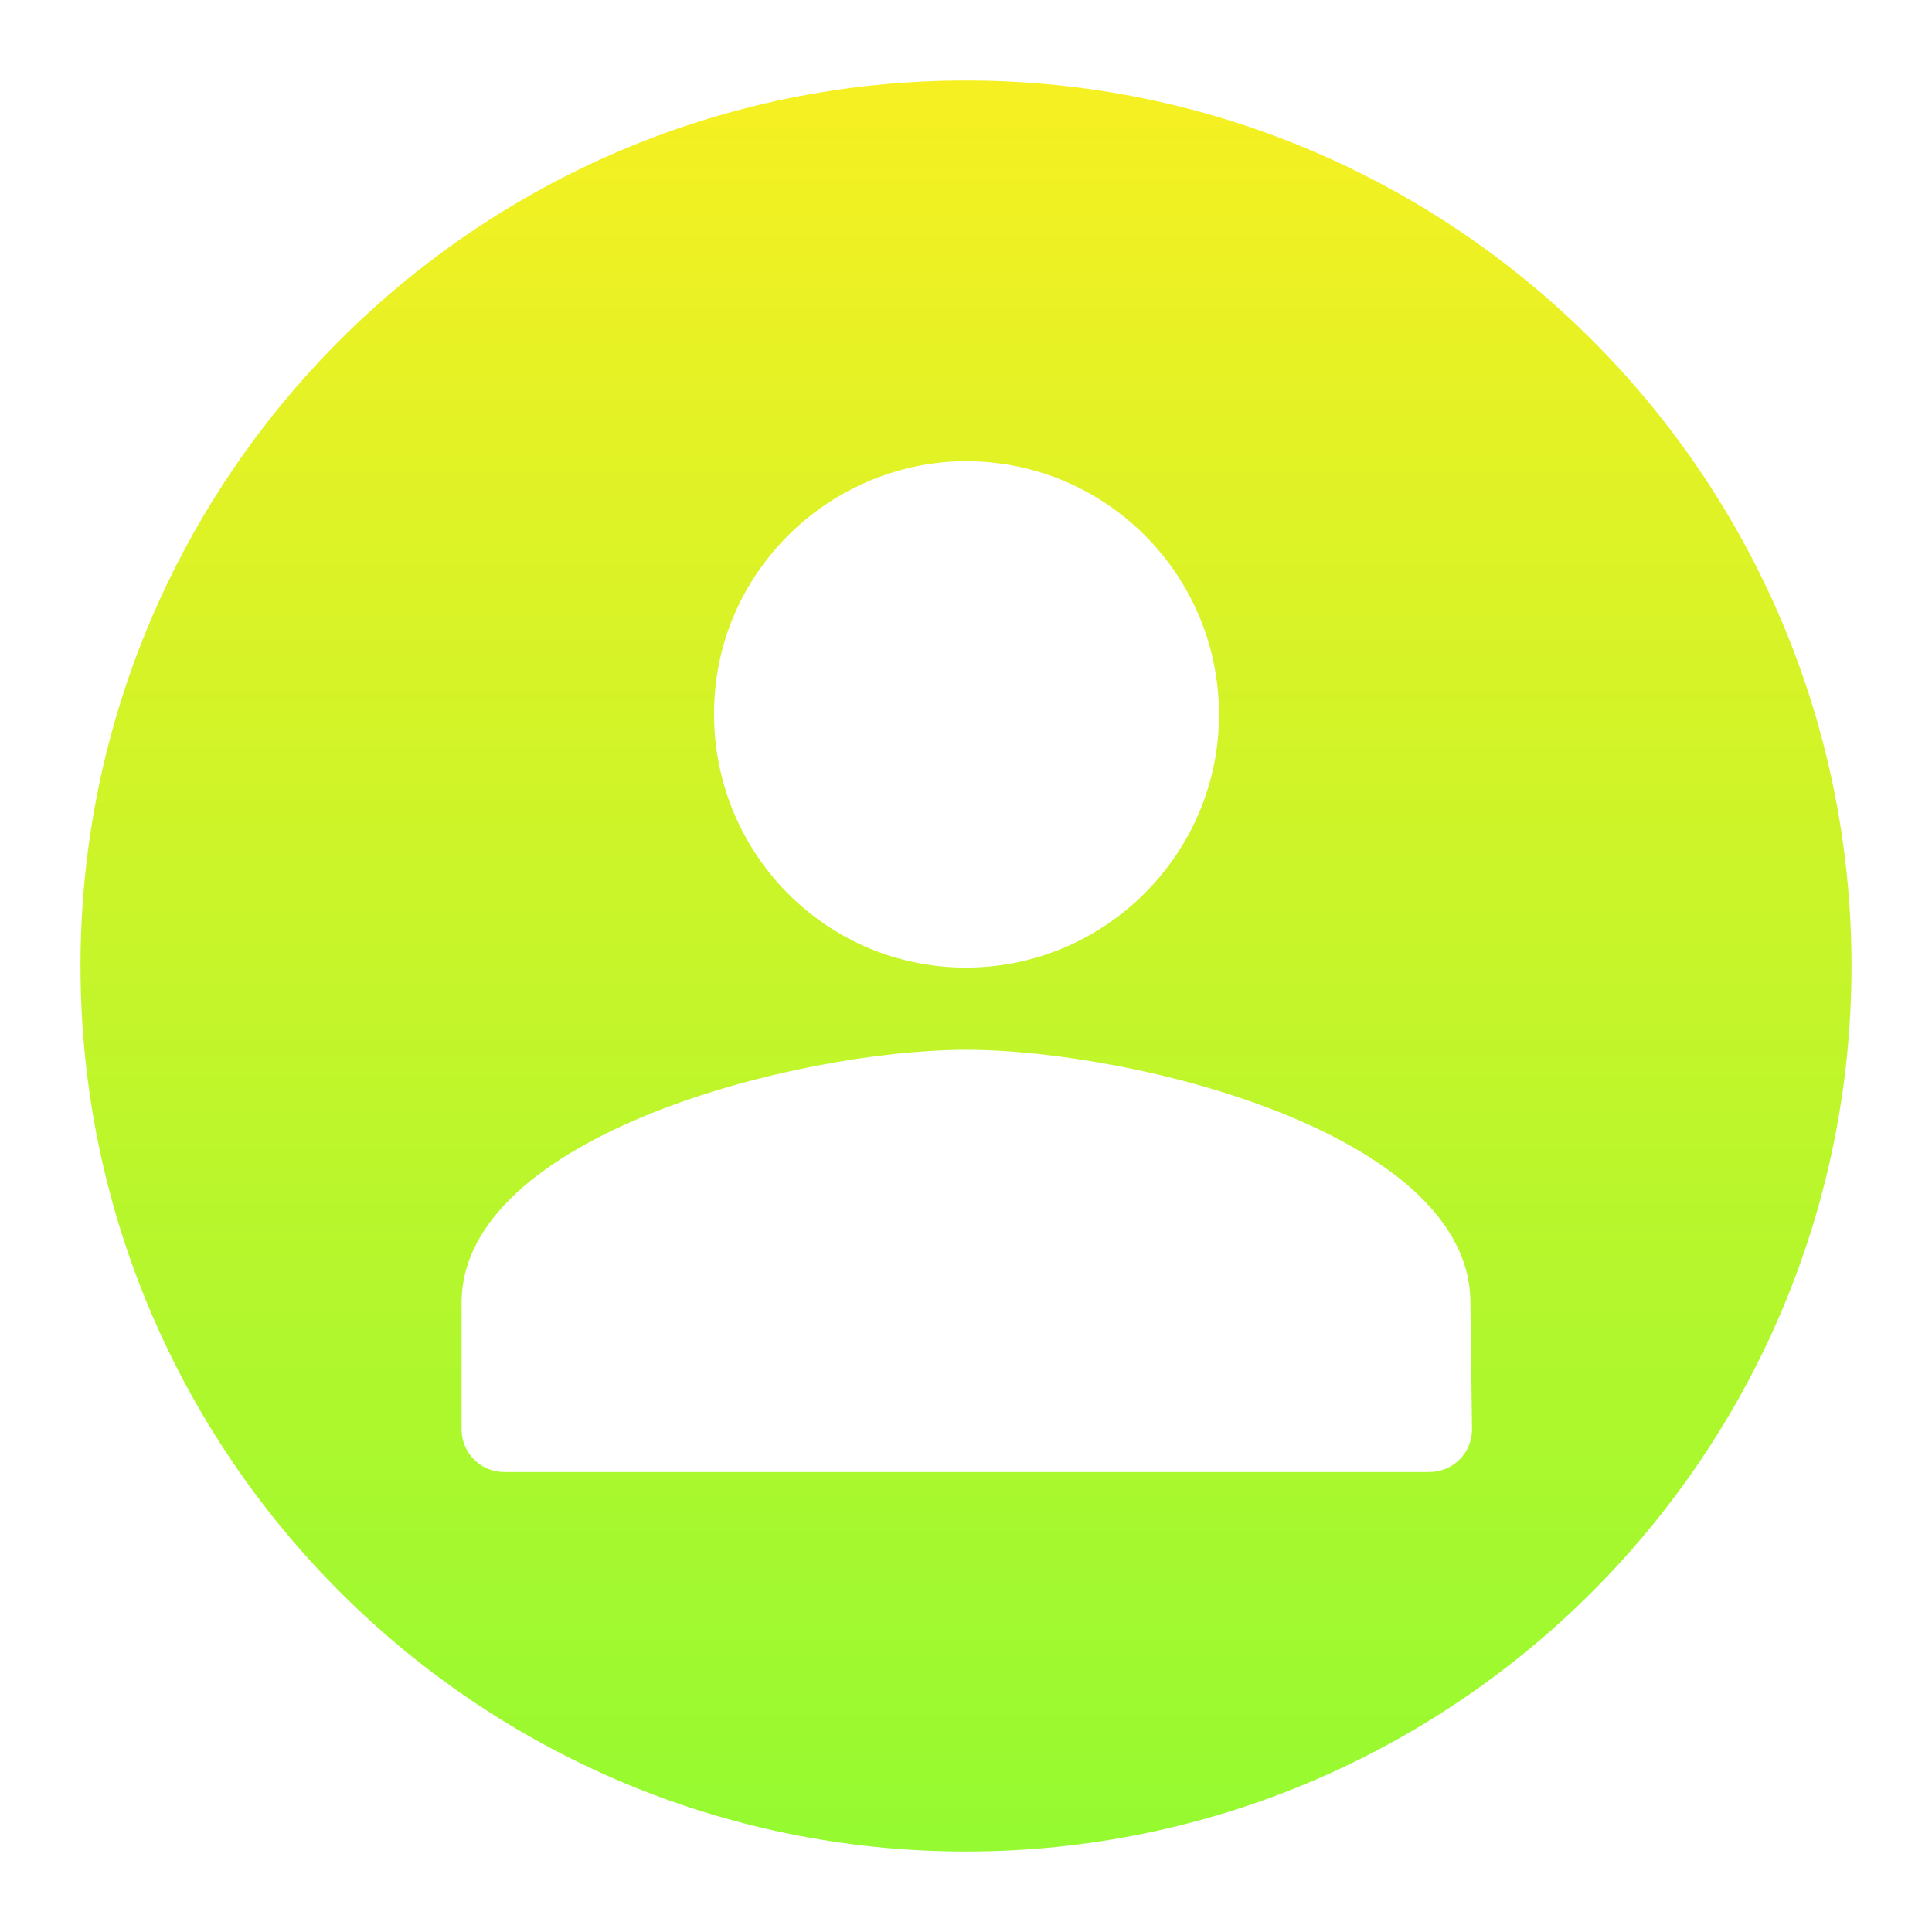 <svg width="24" height="24" viewBox="0 0 24 24" fill="none" xmlns="http://www.w3.org/2000/svg">
<path d="M12 1C5.93 1 1 5.93 1 12C1 18.07 5.93 23 12 23C18.07 23 23 18.07 23 12C23 5.93 18.07 1 12 1ZM8.877 8.661C8.975 7.089 10.252 5.832 11.823 5.734C13.65 5.636 15.143 7.089 15.143 8.877C15.143 10.605 13.729 12.02 12 12.02C10.193 12.02 8.759 10.488 8.877 8.661ZM18.286 17.755C18.286 18.05 18.05 18.286 17.755 18.286H6.264C5.97 18.286 5.734 18.05 5.734 17.755V16.184C5.734 14.102 9.918 13.041 12 13.041C14.082 13.041 18.266 14.082 18.266 16.184L18.286 17.755Z" fill="url(#paint0_linear_391_1427)"/>
<defs>
<linearGradient id="paint0_linear_391_1427" x1="12" y1="1" x2="12" y2="23" gradientUnits="userSpaceOnUse">
<stop stop-color="#F6F022"/>
<stop offset="1" stop-color="#95FA31"/>
</linearGradient>
</defs>
</svg>
